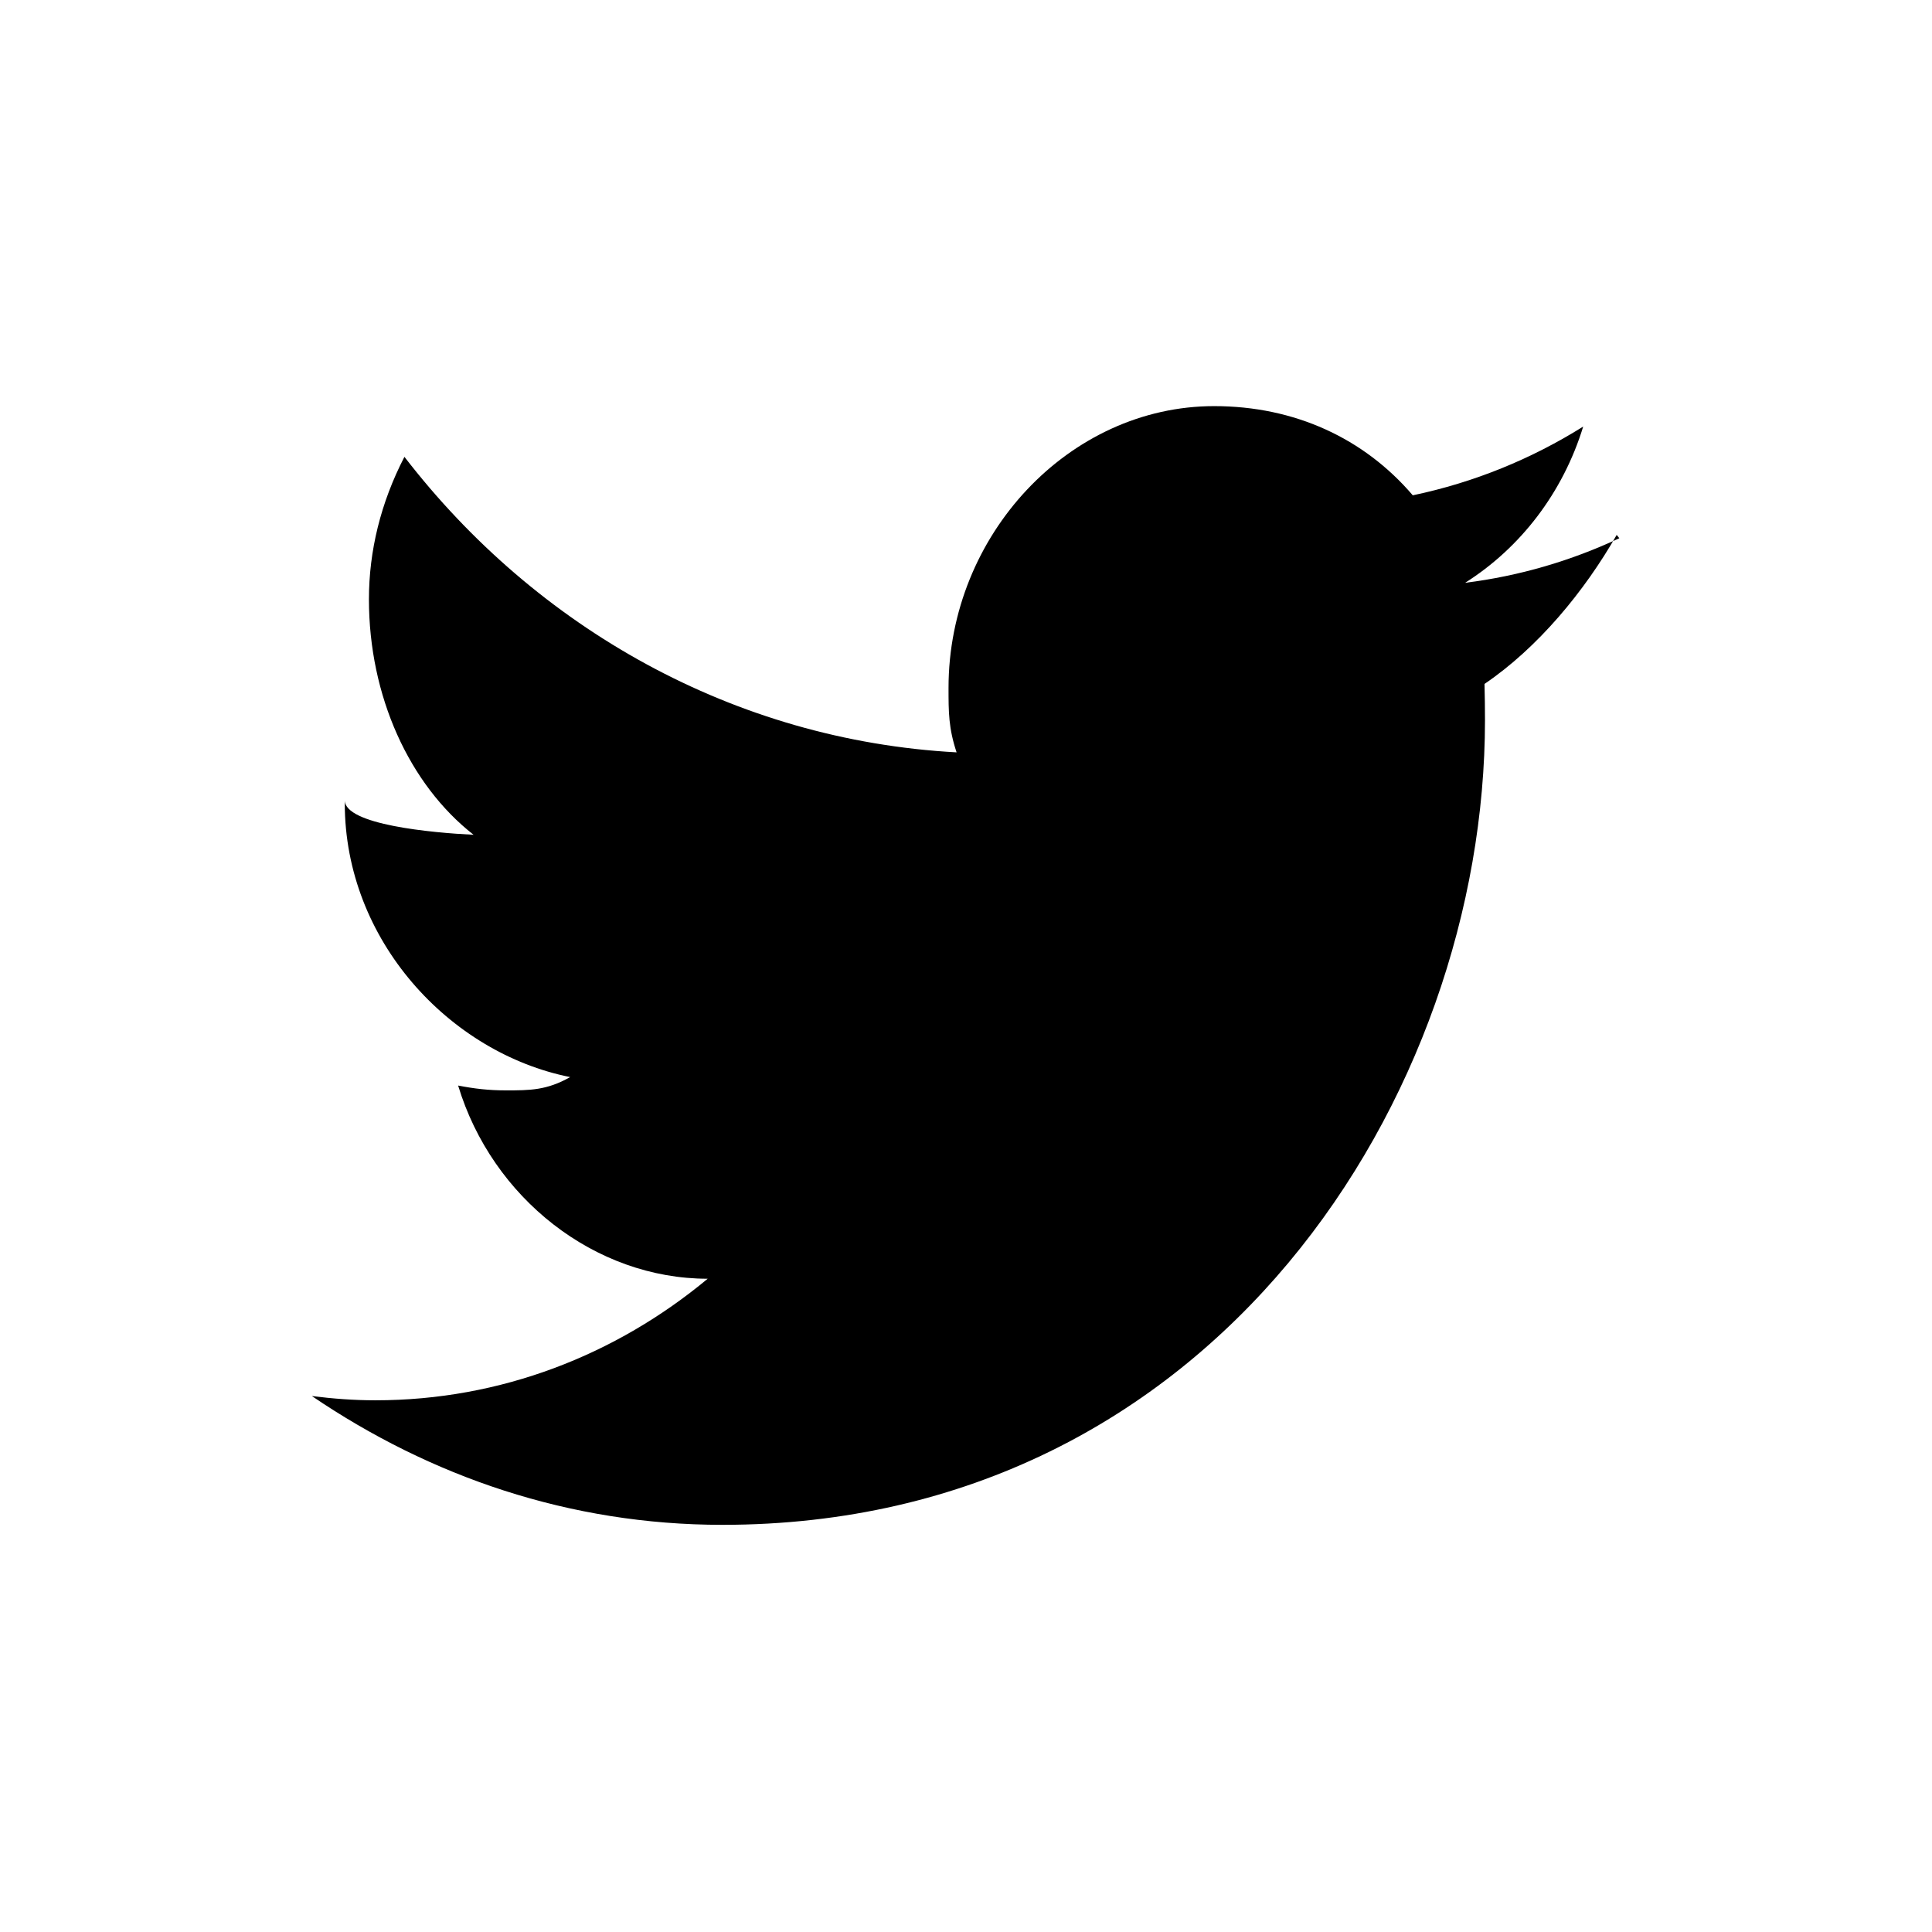 <svg xmlns="http://www.w3.org/2000/svg" xmlns:xlink="http://www.w3.org/1999/xlink" xmlns:a="http://ns.adobe.com/AdobeSVGViewerExtensions/3.0/" version="1.1" x="0px" y="0px" width="24px" height="24px" viewBox="-3.883 -5.045 24 24" overflow="visible" enable-background="new -3.883 -5.045 24 24" xml:space="preserve"><defs></defs><path d="M16.233 1.641c-0.599 0.28-1.238 0.469-1.916 0.554c0.688-0.435 1.215-1.119 1.467-1.941 c-0.644 0.403-1.354 0.694-2.117 0.854C13.062 0.4 12.2 0 11.2 0C9.401 0 7.9 1.6 7.9 3.5 c0 0.3 0 0.5 0.1 0.801c-2.765-0.15-5.221-1.546-6.859-3.671C0.846 1.2 0.7 1.8 0.7 2.4 c0 1.2 0.5 2.3 1.3 2.925C1.482 5.3 0.4 5.2 0.4 4.896v0.039c0 1.7 1.3 3.1 2.8 3.4 C2.907 8.5 2.7 8.5 2.4 8.5c-0.214 0-0.391-0.021-0.592-0.06c0.423 1.4 1.7 2.4 3.1 2.4 c-1.138 0.946-2.569 1.51-4.127 1.51c-0.271 0-0.53-0.02-0.79-0.053c1.473 1 3.2 1.6 5.1 1.6 c6.121 0 9.473-5.35 9.473-9.996c0-0.147-0.002-0.303-0.006-0.45C15.223 3 15.8 2.3 16.2 1.6" class="socialicon"/></svg>